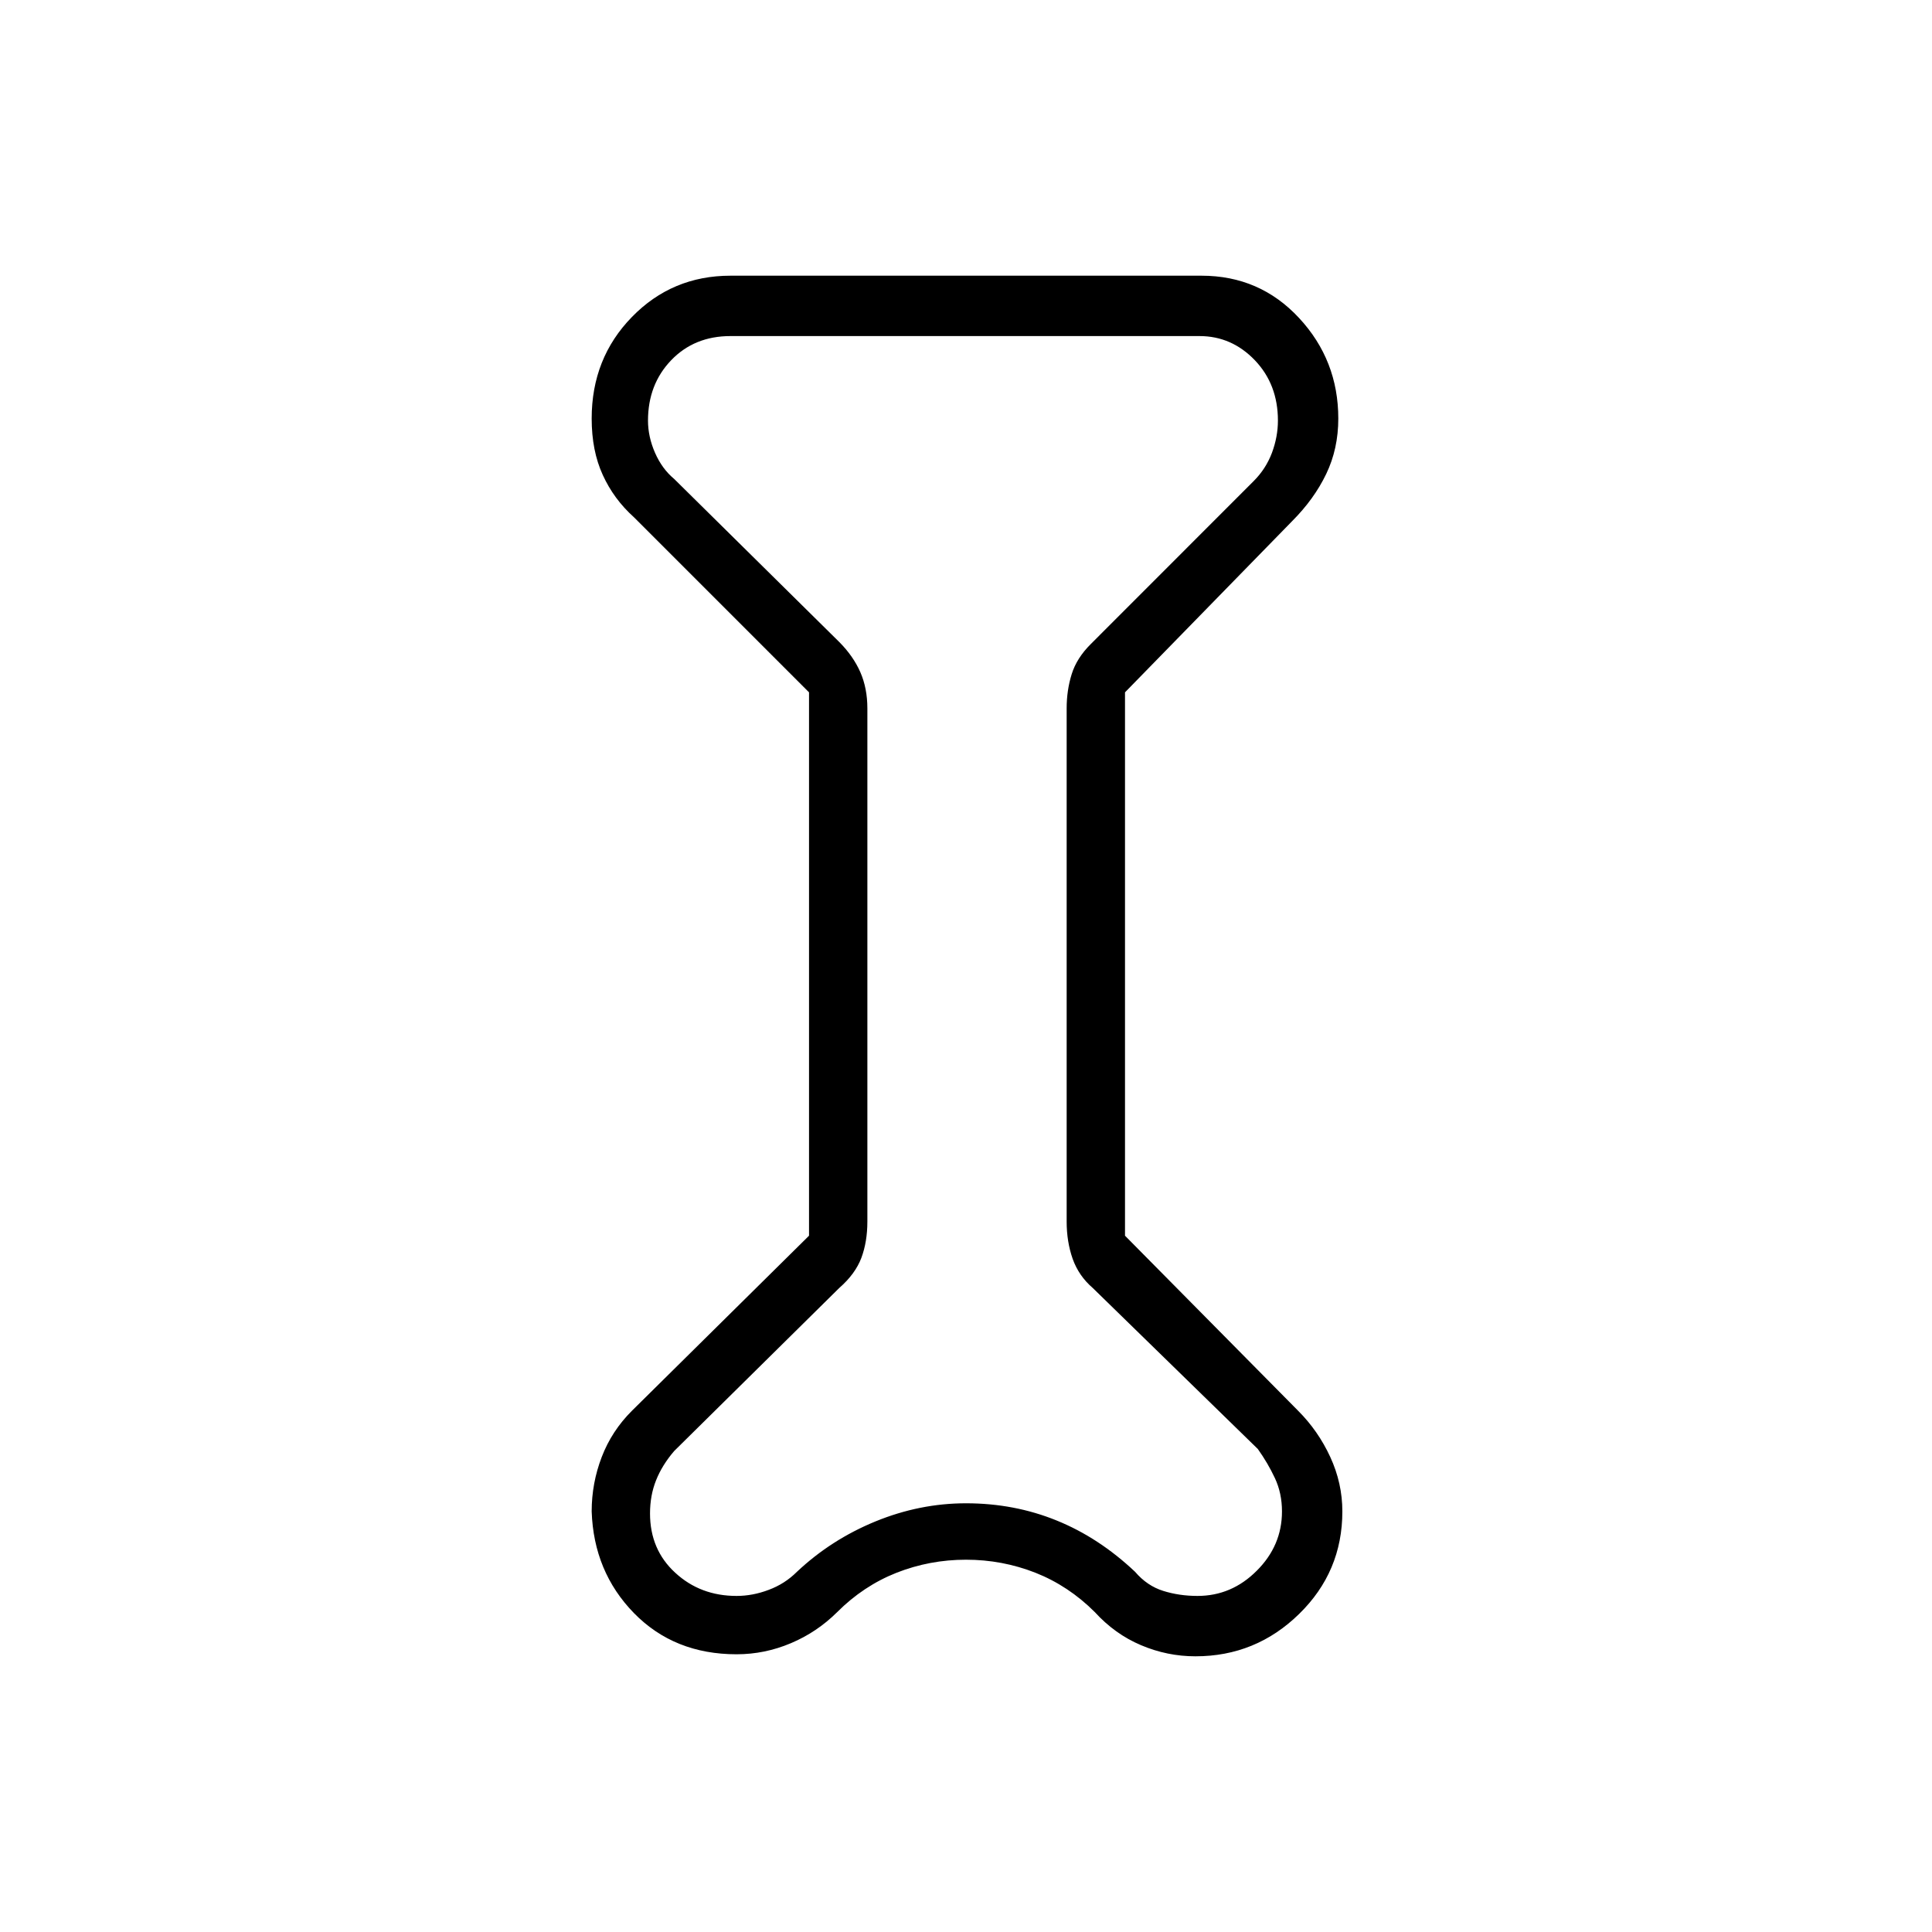 <svg xmlns="http://www.w3.org/2000/svg" height="20" width="20"><path d="M8.375 7.167 6.562 5.354q-.208-.187-.322-.437-.115-.25-.115-.584 0-.625.417-1.052.416-.427 1.02-.427h4.876q.604 0 1.01.438.406.437.406 1.041 0 .313-.125.573-.125.261-.354.49l-1.729 1.771v5.625l1.792 1.812q.208.208.333.479.125.271.125.563 0 .625-.448 1.062-.448.438-1.073.438-.292 0-.563-.115-.27-.114-.479-.343-.271-.271-.614-.407-.344-.135-.719-.135t-.719.135q-.343.136-.614.407-.209.208-.479.322-.271.115-.563.115-.646 0-1.063-.427-.416-.427-.437-1.052 0-.292.104-.563.104-.271.313-.479l1.833-1.812Zm.604.166v5.313q0 .208-.062.375-.063.167-.229.312l-1.709 1.688q-.125.146-.187.302-.063.156-.063.344 0 .375.261.614.26.24.635.24.167 0 .333-.063.167-.062.292-.187.354-.333.812-.521.459-.188.938-.188.5 0 .938.178.437.177.812.531.125.146.292.198.166.052.354.052.354 0 .614-.261.261-.26.261-.614 0-.188-.073-.344-.073-.156-.177-.302l-1.709-1.667q-.145-.125-.208-.302-.062-.177-.062-.385V7.333q0-.187.052-.354.052-.167.198-.312l1.687-1.688q.125-.125.188-.291.062-.167.062-.334 0-.375-.239-.625-.24-.25-.573-.25H7.562q-.374 0-.614.25t-.24.625q0 .167.073.334.073.166.198.27l1.709 1.688q.145.146.218.312.073.167.073.375Zm1 2.688Z"/></svg>